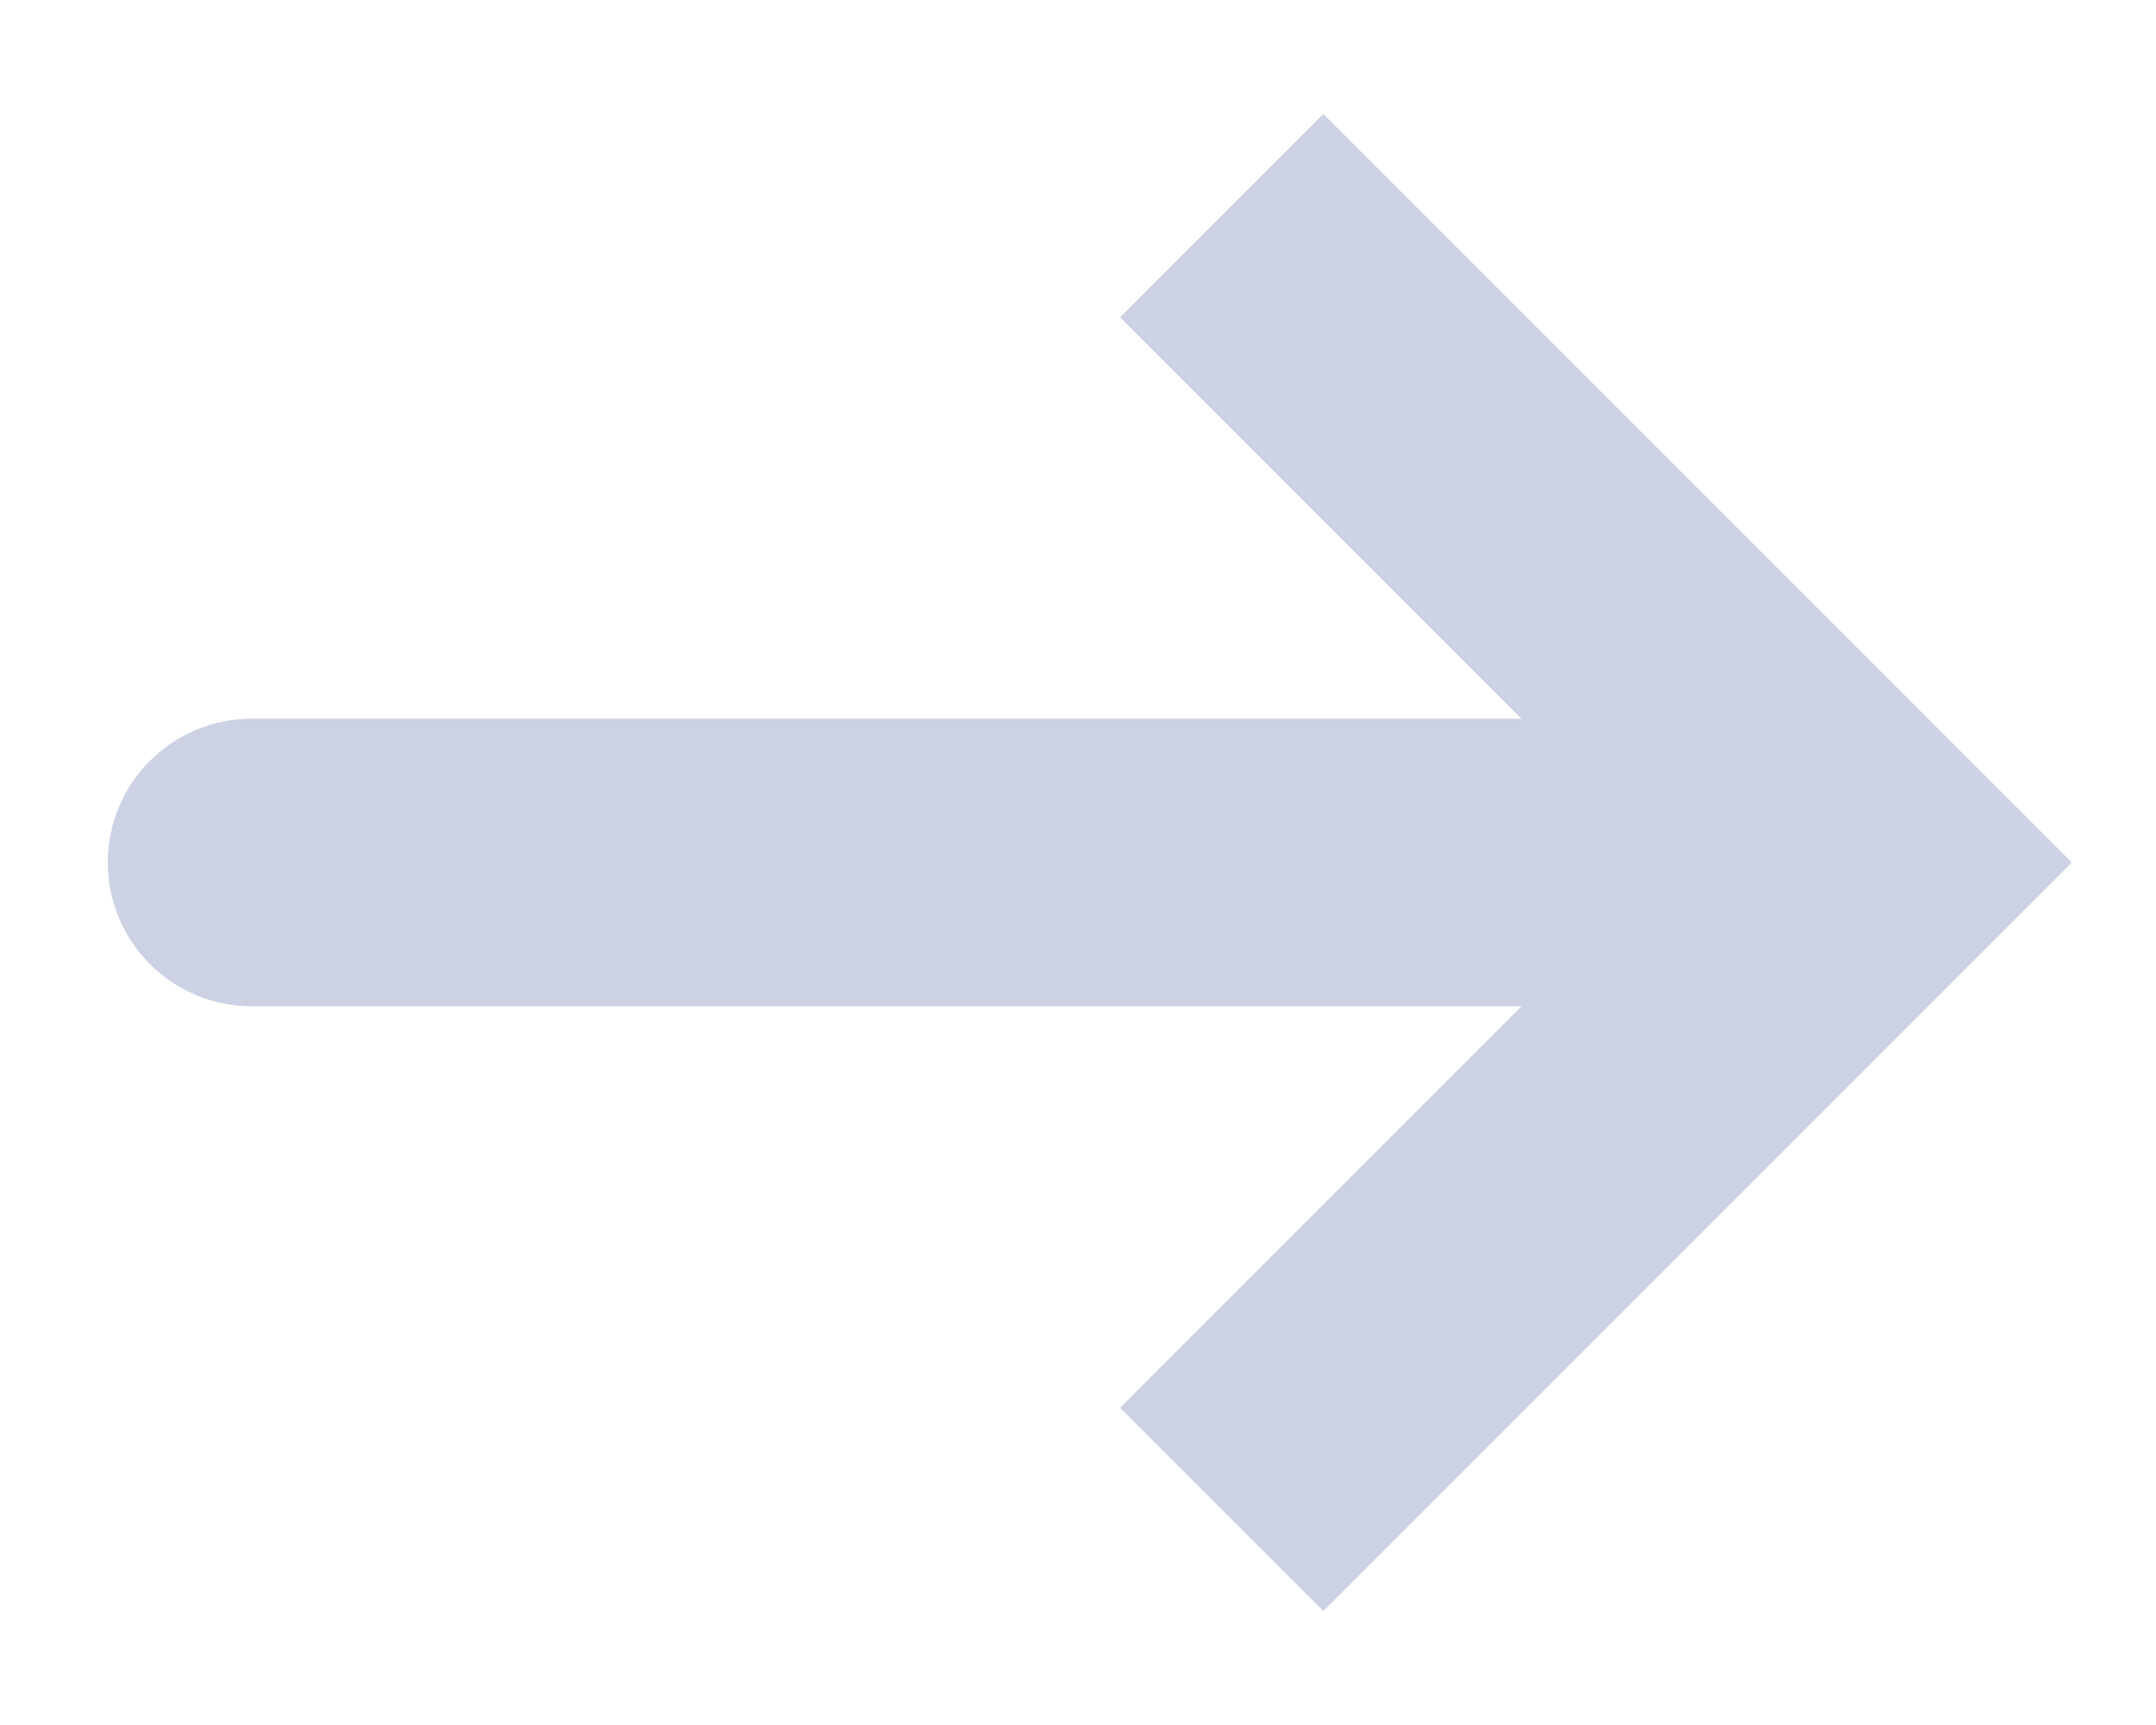 <svg width="15" height="12" viewBox="0 0 15 12" fill="none" xmlns="http://www.w3.org/2000/svg">
<path d="M13 6L13.707 5.293L14.414 6L13.707 6.707L13 6ZM1.75 7C1.198 7 0.75 6.552 0.75 6C0.75 5.448 1.198 5 1.75 5V7ZM9.207 0.793L13.707 5.293L12.293 6.707L7.793 2.207L9.207 0.793ZM13.707 6.707L9.207 11.207L7.793 9.793L12.293 5.293L13.707 6.707ZM13 7H1.75V5H13V7Z" fill="#CCD2E3"/>
</svg>
